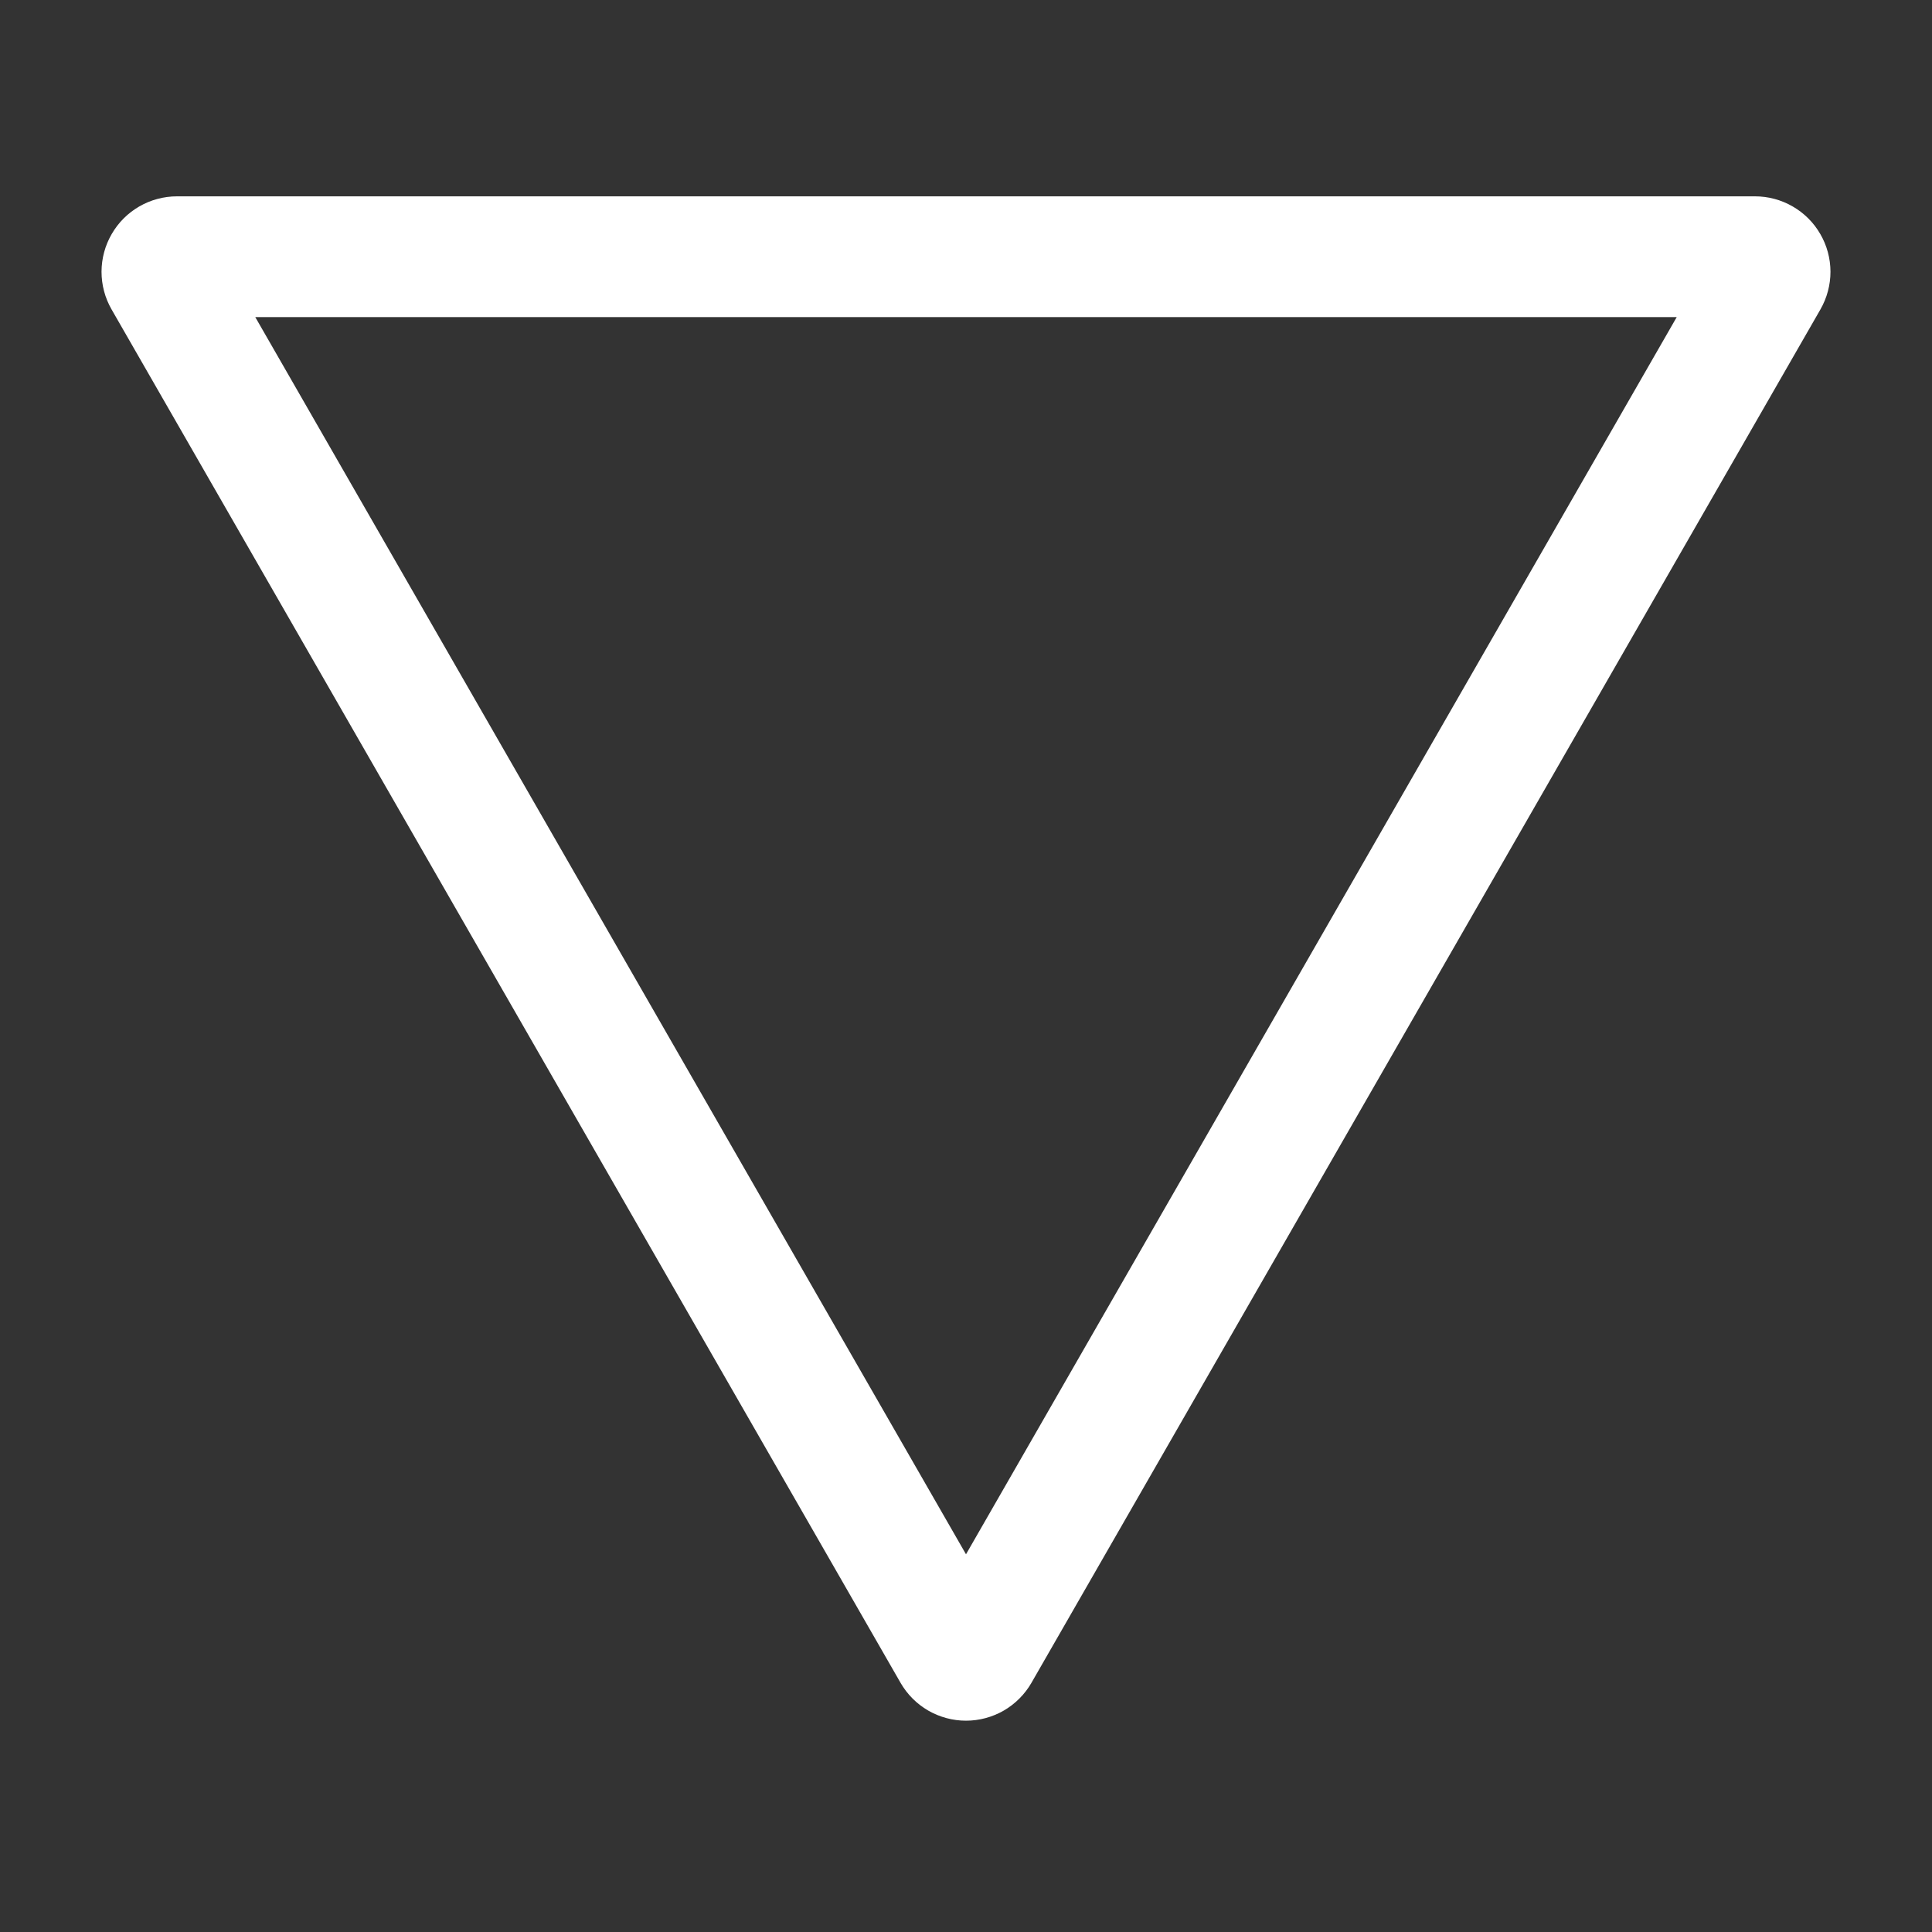 <svg width="40" height="40" viewBox="0 0 40 40" fill="none" xmlns="http://www.w3.org/2000/svg">
<rect x="0" y="0" width="40" height="40" fill="#333333" stroke="none"/>
<path d="M18.645 34.841C18.782 35.079 18.979 35.277 19.217 35.415C19.455 35.552 19.725 35.625 20 35.625C20.275 35.625 20.545 35.552 20.783 35.415C21.02 35.277 21.218 35.079 21.355 34.841L37.69 6.406C37.826 6.168 37.898 5.899 37.898 5.625C37.897 5.351 37.825 5.082 37.687 4.845C37.55 4.607 37.353 4.411 37.115 4.274C36.878 4.137 36.609 4.065 36.335 4.065L3.665 4.065C3.391 4.065 3.122 4.137 2.884 4.274C2.647 4.411 2.45 4.607 2.313 4.845C2.175 5.082 2.103 5.351 2.102 5.625C2.102 5.899 2.173 6.168 2.31 6.406L18.645 34.841ZM34.715 6.565L20 32.18L5.285 6.565L34.715 6.565Z" fill="white"/>
</svg>
